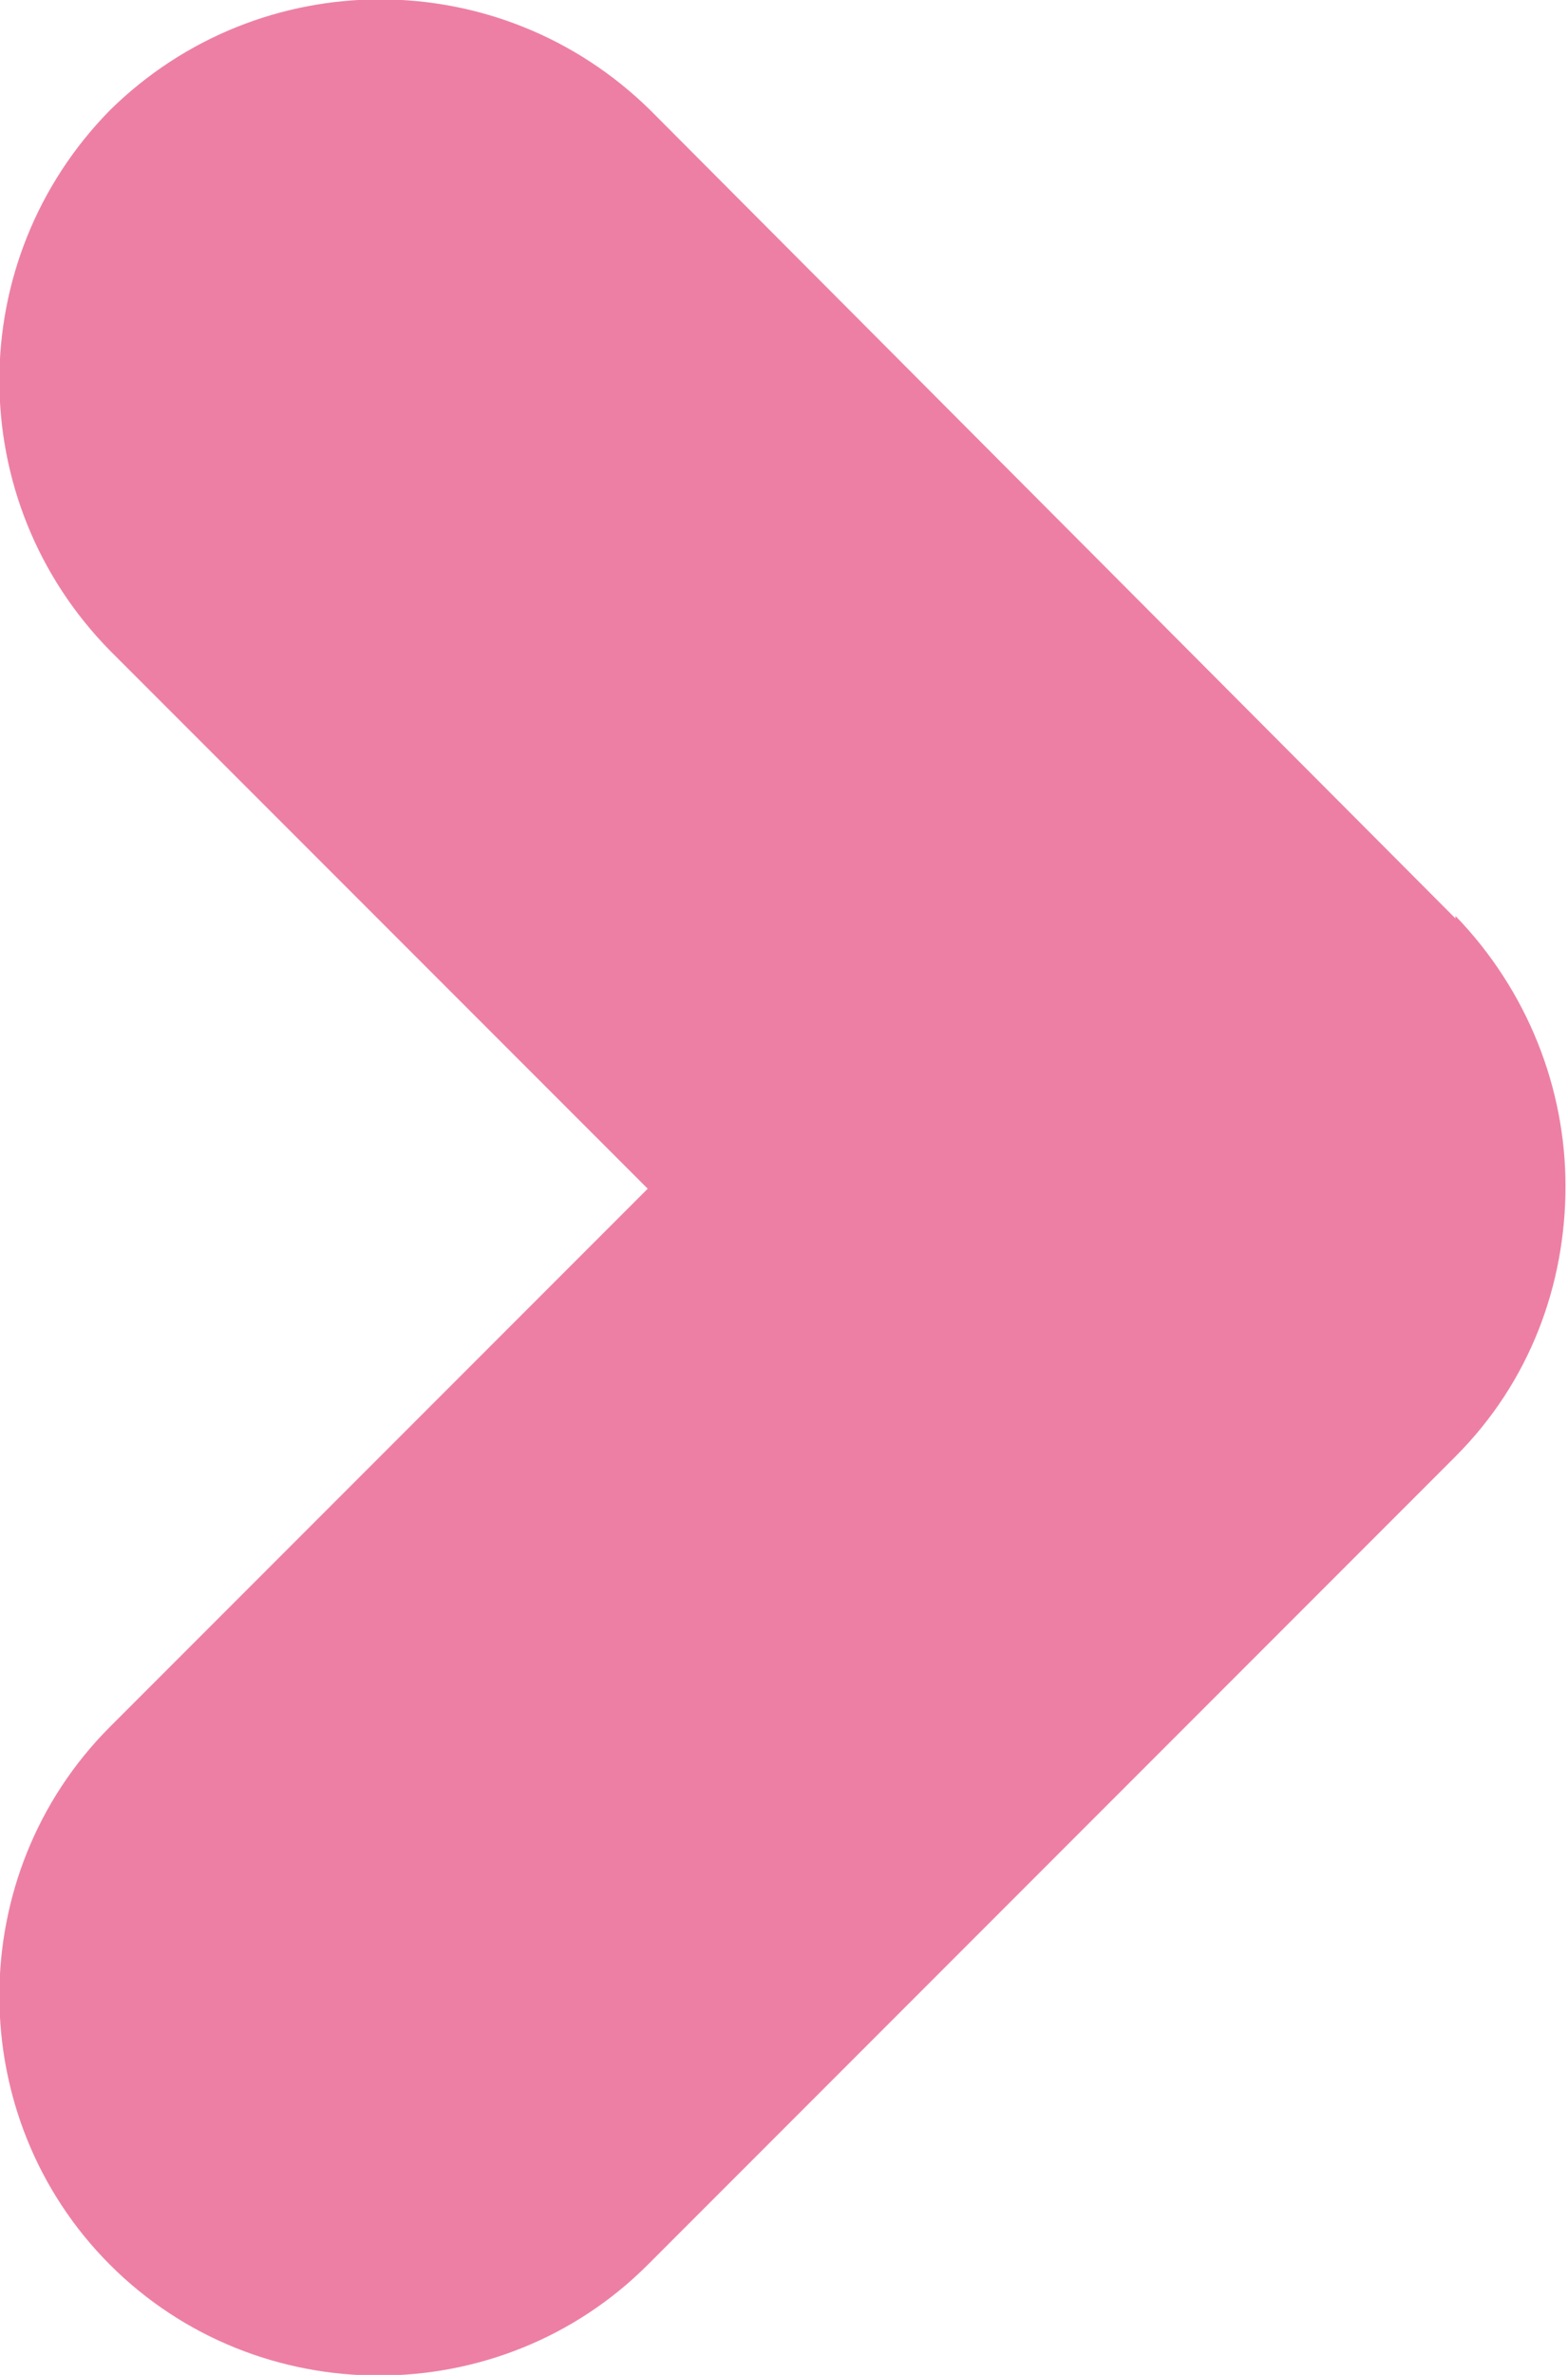 <?xml version="1.0" encoding="UTF-8"?><svg id="_イヤー_2" xmlns="http://www.w3.org/2000/svg" width="6.27" height="9.49" viewBox="0 0 6.27 9.49"><defs><style>.cls-1{fill:#ed7fa5;}</style></defs><g id="_イヤー_1-2"><path class="cls-1" d="M5.82,3.67L2.6,.44C2-.15,1.04-.15,.44,.44-.15,1.04-.15,2,.44,2.6l2.15,2.15L.44,6.9c-.59,.59-.59,1.56,0,2.15,.59,.59,1.56,.59,2.15,0l3.23-3.23c.3-.3,.44-.69,.44-1.08s-.15-.78-.44-1.08Z"/></g></svg>